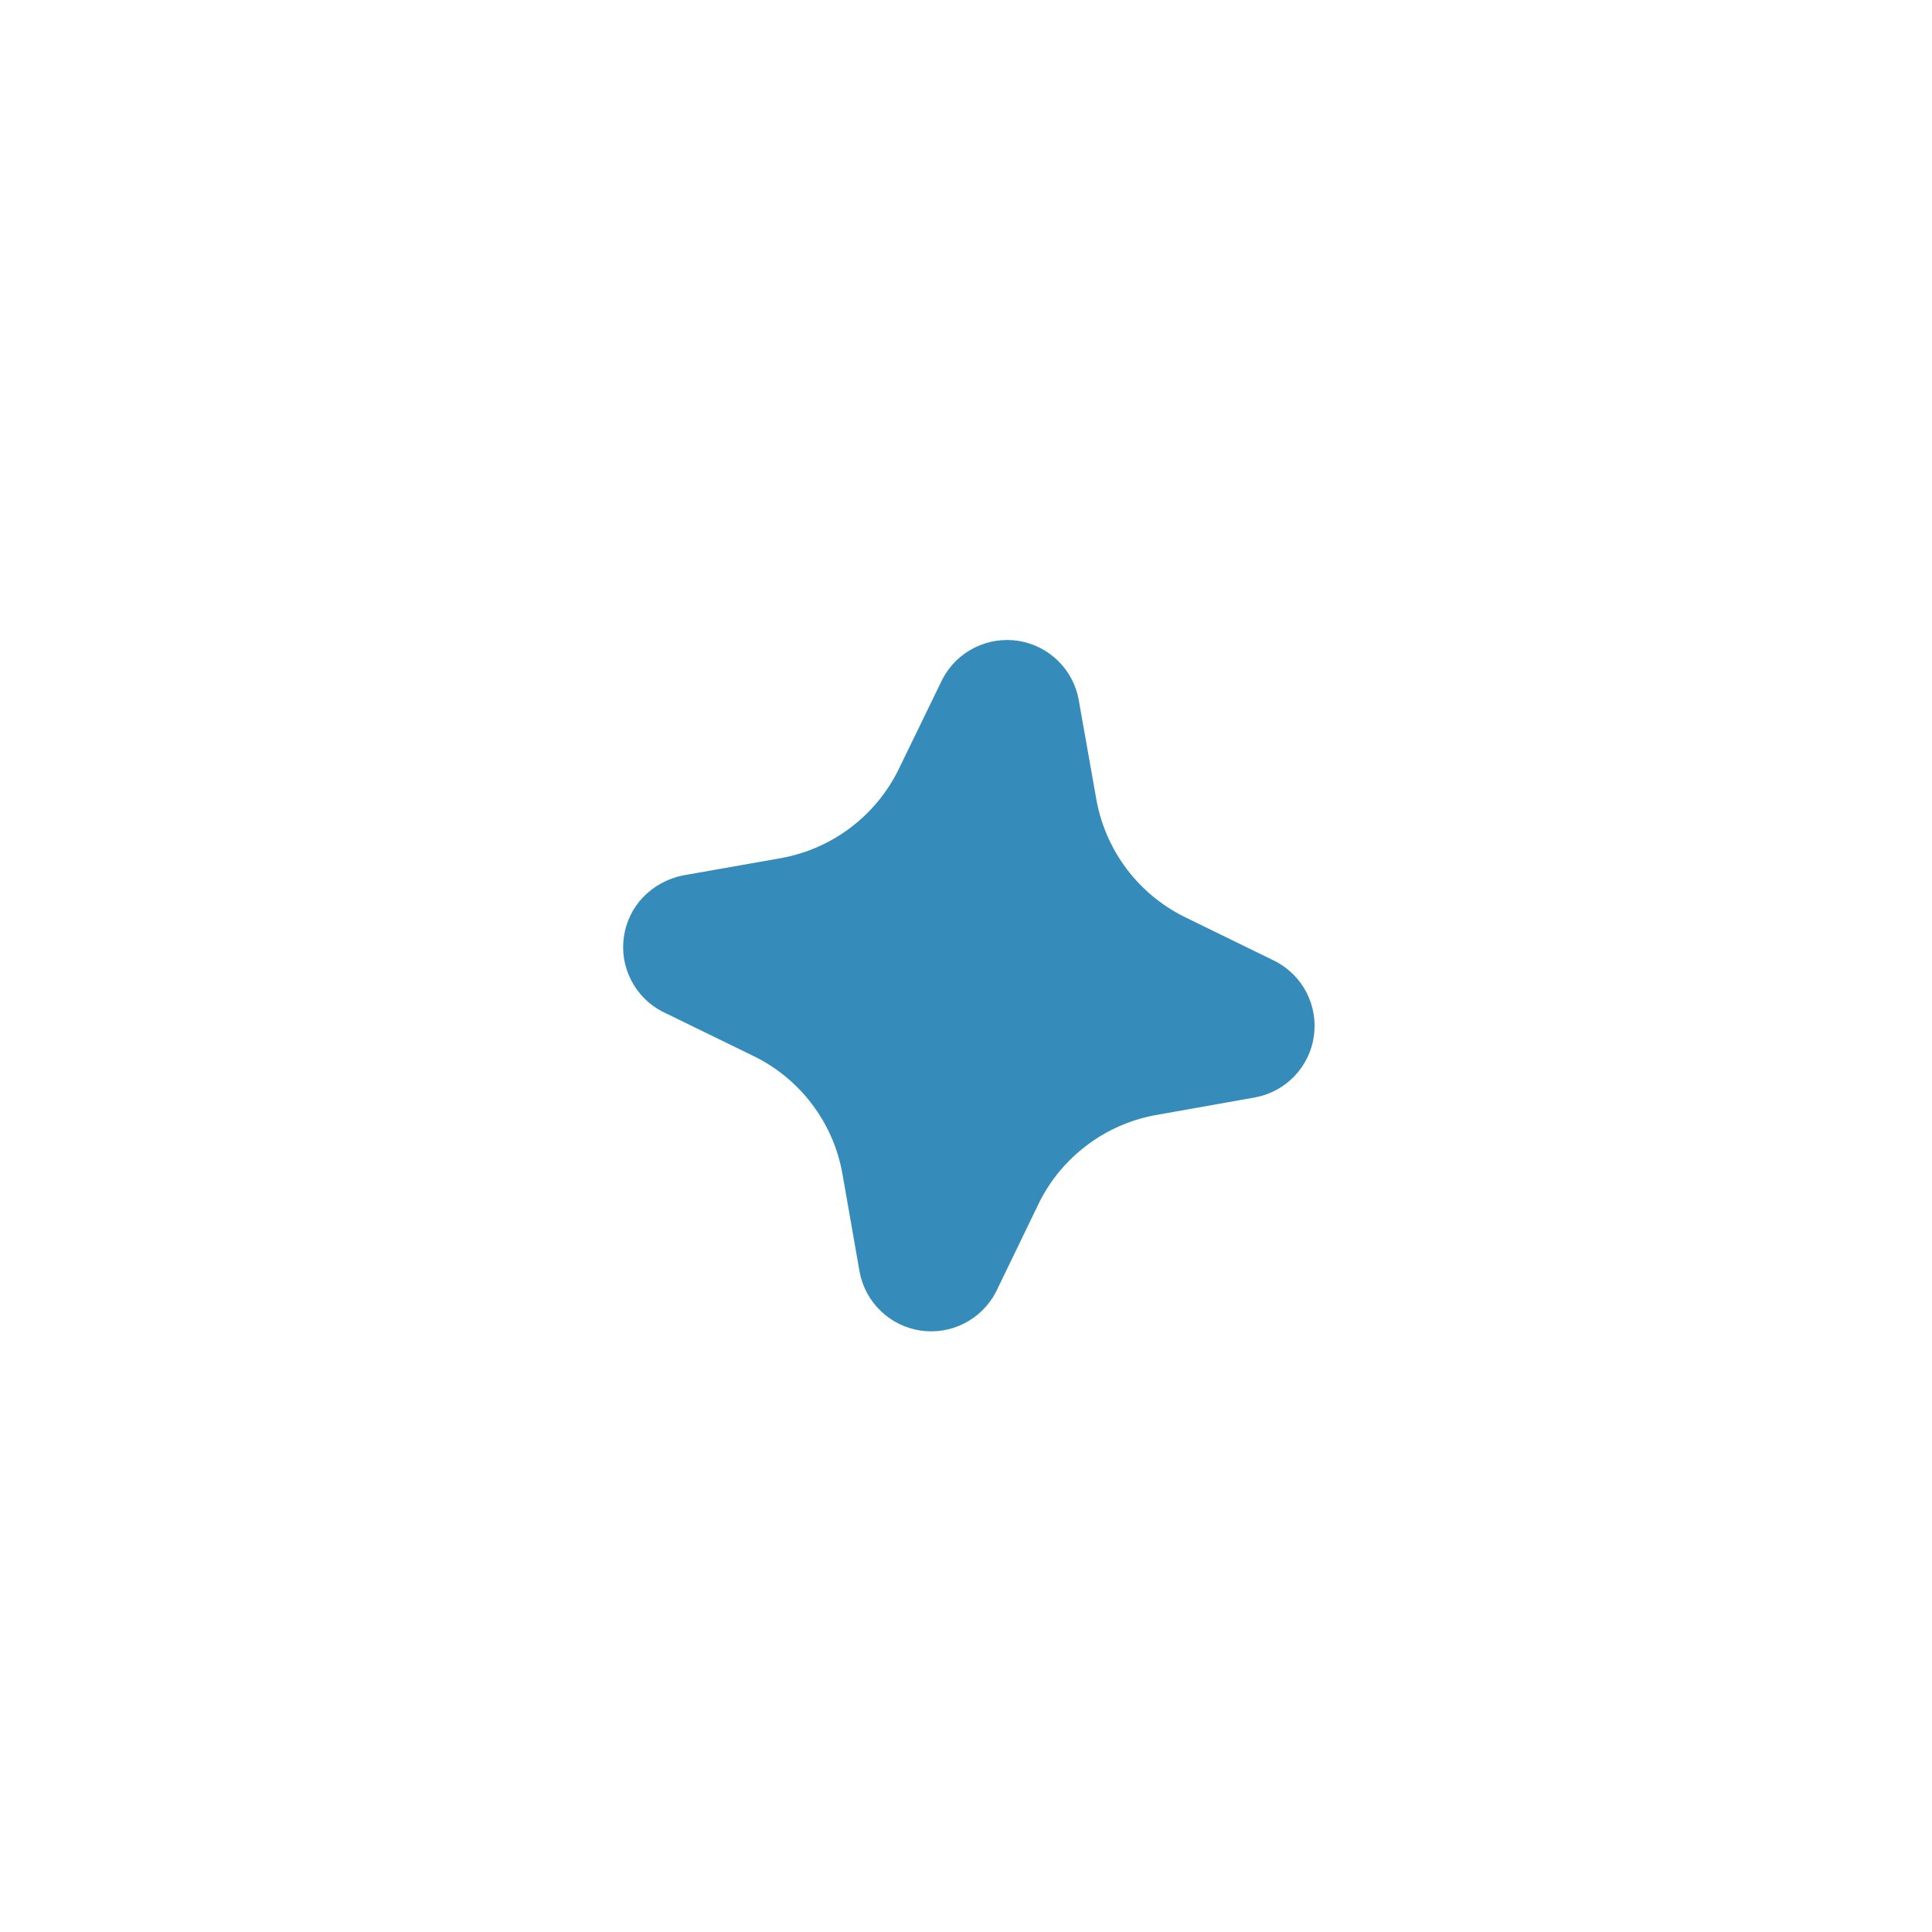 <svg width="39" height="39" viewBox="0 0 39 39" fill="none" xmlns="http://www.w3.org/2000/svg">
<g filter="url(#filter0_d_3150_1278)">
<path d="M12.741 19.788C12.602 19.518 12.55 19.212 12.594 18.911C12.636 18.611 12.772 18.331 12.981 18.111C13.197 17.889 13.474 17.736 13.778 17.673L15.779 17.32C16.281 17.227 16.755 17.019 17.163 16.712C17.571 16.405 17.902 16.008 18.13 15.551L19.029 13.701C19.173 13.429 19.399 13.21 19.674 13.073C19.95 12.936 20.262 12.889 20.566 12.938C20.869 12.988 21.15 13.132 21.368 13.349C21.585 13.566 21.73 13.847 21.779 14.15L22.134 16.154C22.227 16.656 22.435 17.13 22.741 17.538C23.048 17.946 23.446 18.277 23.903 18.505L25.749 19.407C26.019 19.548 26.239 19.771 26.378 20.043C26.516 20.315 26.566 20.624 26.521 20.926C26.476 21.228 26.338 21.508 26.126 21.728C25.914 21.948 25.639 22.096 25.339 22.152L23.298 22.515C22.809 22.609 22.348 22.813 21.949 23.112C21.55 23.41 21.224 23.795 20.996 24.237L20.101 26.087C19.959 26.357 19.736 26.577 19.464 26.715C19.192 26.854 18.884 26.904 18.581 26.859C18.279 26.814 17.999 26.676 17.779 26.464C17.558 26.253 17.41 25.978 17.353 25.678L17.002 23.676C16.91 23.171 16.7 22.695 16.39 22.287C16.081 21.878 15.679 21.547 15.218 21.321L13.368 20.419C13.098 20.279 12.879 20.058 12.741 19.788Z" fill="#358BB9"/>
</g>
<defs>
<filter id="filter0_d_3150_1278" x="0.579" y="0.919" width="37.959" height="37.956" filterUnits="userSpaceOnUse" color-interpolation-filters="sRGB">
<feFlood flood-opacity="0" result="BackgroundImageFix"/>
<feColorMatrix in="SourceAlpha" type="matrix" values="0 0 0 0 0 0 0 0 0 0 0 0 0 0 0 0 0 0 127 0" result="hardAlpha"/>
<feOffset/>
<feGaussianBlur stdDeviation="6"/>
<feComposite in2="hardAlpha" operator="out"/>
<feColorMatrix type="matrix" values="0 0 0 0 0.533 0 0 0 0 0.184 0 0 0 0 0.591 0 0 0 0.35 0"/>
<feBlend mode="normal" in2="BackgroundImageFix" result="effect1_dropShadow_3150_1278"/>
<feBlend mode="normal" in="SourceGraphic" in2="effect1_dropShadow_3150_1278" result="shape"/>
</filter>
</defs>
</svg>
